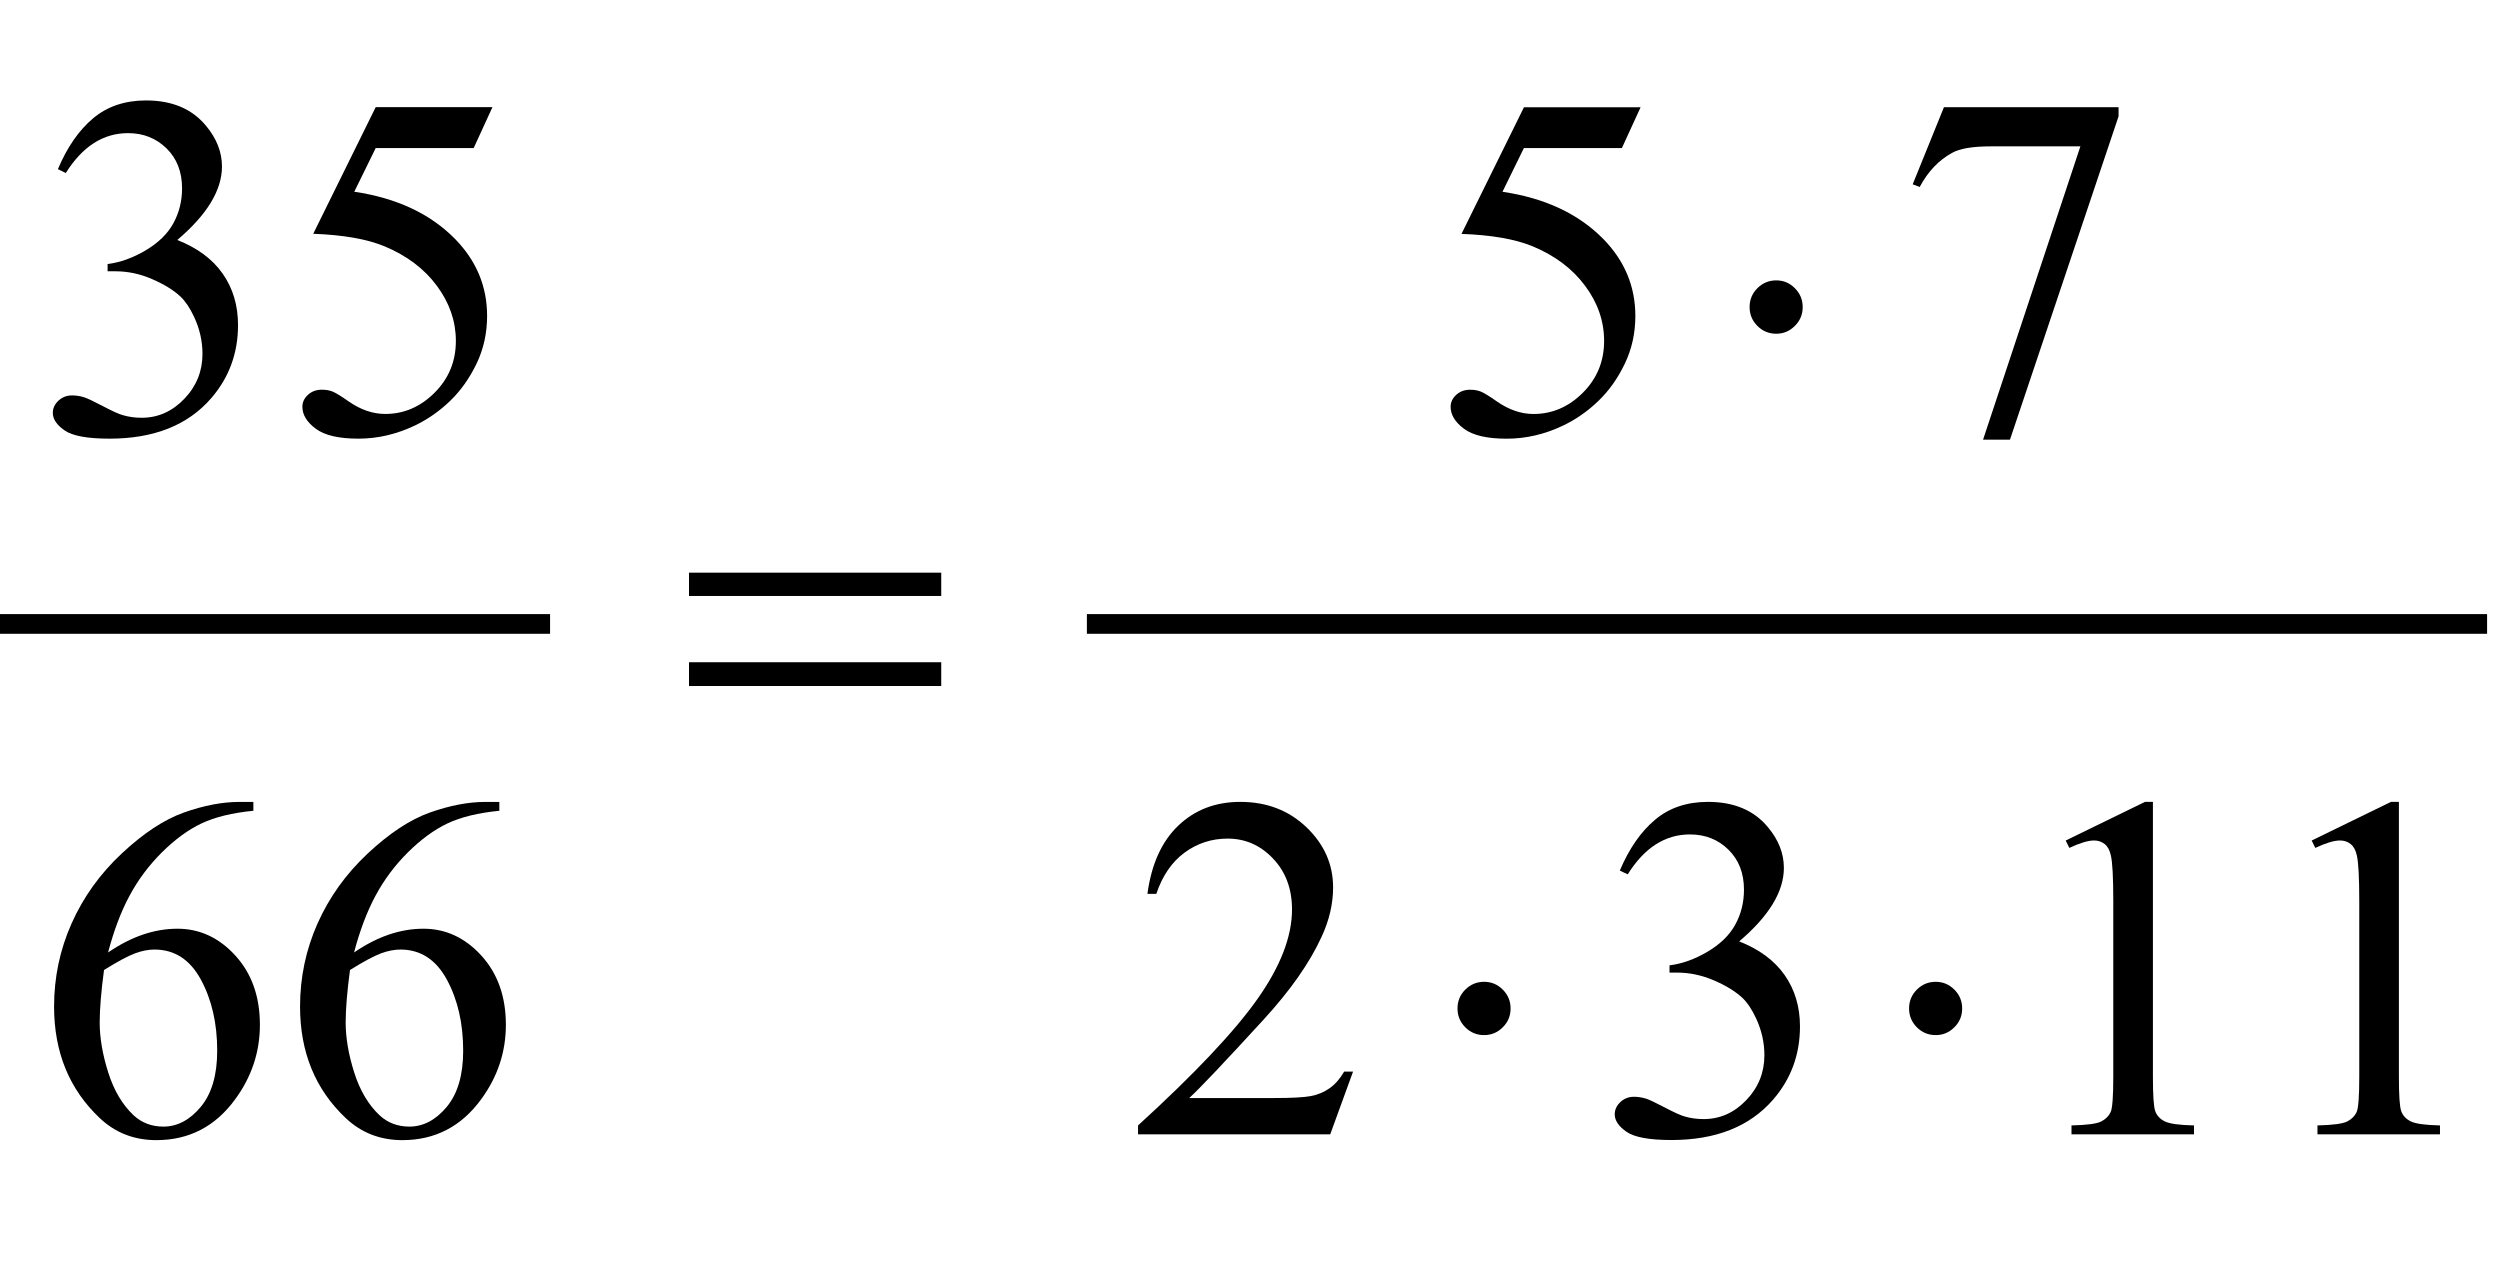 <?xml version="1.0" encoding="iso-8859-1"?>
<!-- Generator: Adobe Illustrator 16.0.0, SVG Export Plug-In . SVG Version: 6.00 Build 0)  -->
<!DOCTYPE svg PUBLIC "-//W3C//DTD SVG 1.1//EN" "http://www.w3.org/Graphics/SVG/1.1/DTD/svg11.dtd">
<svg version="1.1" id="Lager_1" xmlns="http://www.w3.org/2000/svg" xmlns:xlink="http://www.w3.org/1999/xlink" x="0px" y="0px"
	 width="63.523px" height="32.655px" viewBox="0 0 63.523 32.655" style="enable-background:new 0 0 63.523 32.655;"
	 xml:space="preserve">
<g>
	
		<line style="fill:none;stroke:#000000;stroke-width:0.5;stroke-linecap:square;stroke-miterlimit:10;" x1="0.25" y1="15.854" x2="13.727" y2="15.854"/>
	
		<line style="fill:none;stroke:#000000;stroke-width:0.5;stroke-linecap:square;stroke-miterlimit:10;" x1="27.867" y1="15.854" x2="62.945" y2="15.854"/>
	<g>
		<path d="M1.471,4.298c0.235-0.558,0.534-0.988,0.894-1.291c0.36-0.303,0.81-0.455,1.347-0.455c0.663,0,1.172,0.216,1.525,0.647
			C5.505,3.521,5.64,3.865,5.64,4.231c0,0.602-0.379,1.225-1.136,1.867c0.509,0.2,0.894,0.484,1.153,0.854
			C5.918,7.324,6.048,7.759,6.048,8.26c0,0.716-0.228,1.336-0.684,1.861c-0.594,0.684-1.454,1.025-2.581,1.025
			c-0.558,0-0.938-0.069-1.139-0.208s-0.302-0.287-0.302-0.446c0-0.118,0.047-0.222,0.143-0.311s0.211-0.134,0.346-0.134
			c0.102,0,0.205,0.016,0.311,0.049c0.069,0.021,0.227,0.095,0.471,0.223c0.244,0.128,0.412,0.205,0.506,0.229
			c0.15,0.045,0.312,0.067,0.482,0.067c0.415,0,0.776-0.161,1.083-0.482c0.308-0.321,0.461-0.702,0.461-1.141
			c0-0.322-0.071-0.635-0.213-0.94c-0.106-0.228-0.223-0.4-0.349-0.519c-0.175-0.163-0.415-0.31-0.72-0.442
			C3.558,6.958,3.247,6.893,2.93,6.893H2.734V6.709c0.321-0.041,0.644-0.156,0.967-0.348S4.26,5.94,4.406,5.672
			s0.22-0.564,0.22-0.885c0-0.419-0.131-0.758-0.394-1.016S3.644,3.383,3.253,3.383c-0.631,0-1.158,0.338-1.581,1.013L1.471,4.298z"
			/>
		<path d="M12.512,2.724l-0.476,1.038h-2.49L9.002,4.872c1.078,0.159,1.933,0.56,2.563,1.202c0.541,0.554,0.812,1.205,0.812,1.953
			c0,0.436-0.089,0.838-0.266,1.209c-0.178,0.37-0.4,0.686-0.669,0.946s-0.567,0.47-0.896,0.628
			c-0.469,0.224-0.948,0.336-1.44,0.336c-0.497,0-0.858-0.084-1.084-0.253c-0.226-0.168-0.339-0.355-0.339-0.558
			c0-0.114,0.047-0.215,0.141-0.302s0.212-0.131,0.354-0.131c0.105,0,0.198,0.016,0.277,0.049s0.215,0.116,0.406,0.25
			c0.305,0.212,0.614,0.317,0.928,0.317c0.476,0,0.894-0.18,1.254-0.54c0.36-0.36,0.54-0.798,0.54-1.315
			c0-0.5-0.161-0.967-0.482-1.4c-0.321-0.434-0.765-0.768-1.33-1.004C9.328,6.074,8.724,5.969,7.959,5.94l1.587-3.217H12.512z"/>
		<path d="M41.687,2.724l-0.476,1.038h-2.49l-0.544,1.111c1.079,0.159,1.934,0.56,2.564,1.202c0.541,0.554,0.812,1.205,0.812,1.953
			c0,0.436-0.089,0.838-0.266,1.209c-0.177,0.37-0.399,0.686-0.669,0.946c-0.268,0.26-0.567,0.47-0.896,0.628
			c-0.468,0.224-0.948,0.336-1.44,0.336c-0.497,0-0.857-0.084-1.084-0.253c-0.226-0.168-0.339-0.355-0.339-0.558
			c0-0.114,0.047-0.215,0.141-0.302s0.212-0.131,0.354-0.131c0.105,0,0.198,0.016,0.277,0.049s0.215,0.116,0.406,0.25
			c0.305,0.212,0.614,0.317,0.928,0.317c0.476,0,0.894-0.18,1.254-0.54c0.36-0.36,0.54-0.798,0.54-1.315c0-0.5-0.16-0.967-0.482-1.4
			c-0.321-0.434-0.765-0.768-1.33-1.004c-0.443-0.184-1.048-0.289-1.812-0.317l1.587-3.217H41.687z"/>
		<path d="M49.394,2.724h4.437v0.232l-2.759,8.215h-0.684l2.473-7.452h-2.277c-0.46,0-0.787,0.055-0.982,0.165
			c-0.342,0.187-0.616,0.476-0.824,0.867L48.6,4.683L49.394,2.724z"/>
	</g>
	<g>
		<path d="M6.438,20.375v0.226c-0.537,0.053-0.976,0.16-1.315,0.32c-0.34,0.161-0.675,0.406-1.007,0.735
			c-0.332,0.33-0.606,0.697-0.824,1.103c-0.218,0.404-0.399,0.886-0.546,1.443c0.586-0.403,1.174-0.604,1.764-0.604
			c0.565,0,1.057,0.228,1.472,0.684s0.622,1.042,0.622,1.758c0,0.691-0.21,1.322-0.629,1.893c-0.504,0.691-1.172,1.037-2.002,1.037
			c-0.565,0-1.046-0.188-1.44-0.562c-0.772-0.729-1.159-1.673-1.159-2.832c0-0.74,0.148-1.444,0.445-2.112
			c0.297-0.667,0.721-1.259,1.272-1.775s1.079-0.865,1.584-1.044s0.975-0.269,1.41-0.269H6.438z M2.643,24.647
			c-0.073,0.55-0.11,0.993-0.11,1.331c0,0.391,0.072,0.814,0.217,1.272c0.145,0.457,0.359,0.82,0.645,1.089
			c0.207,0.191,0.459,0.287,0.757,0.287c0.354,0,0.67-0.167,0.948-0.5c0.279-0.334,0.419-0.811,0.419-1.429
			c0-0.696-0.139-1.298-0.415-1.807c-0.277-0.509-0.67-0.763-1.179-0.763c-0.154,0-0.32,0.032-0.497,0.098
			C3.25,24.291,2.988,24.432,2.643,24.647z"/>
		<path d="M12.688,20.375v0.226c-0.537,0.053-0.976,0.16-1.315,0.32c-0.34,0.161-0.675,0.406-1.007,0.735
			c-0.332,0.33-0.606,0.697-0.824,1.103c-0.218,0.404-0.399,0.886-0.546,1.443c0.586-0.403,1.174-0.604,1.764-0.604
			c0.565,0,1.057,0.228,1.472,0.684s0.622,1.042,0.622,1.758c0,0.691-0.21,1.322-0.629,1.893c-0.504,0.691-1.172,1.037-2.002,1.037
			c-0.565,0-1.046-0.188-1.44-0.562c-0.772-0.729-1.159-1.673-1.159-2.832c0-0.74,0.148-1.444,0.445-2.112
			c0.297-0.667,0.721-1.259,1.272-1.775s1.079-0.865,1.584-1.044s0.975-0.269,1.41-0.269H12.688z M8.893,24.647
			c-0.073,0.55-0.11,0.993-0.11,1.331c0,0.391,0.072,0.814,0.217,1.272c0.145,0.457,0.359,0.82,0.645,1.089
			c0.207,0.191,0.459,0.287,0.757,0.287c0.354,0,0.67-0.167,0.948-0.5c0.279-0.334,0.419-0.811,0.419-1.429
			c0-0.696-0.139-1.298-0.415-1.807c-0.277-0.509-0.67-0.763-1.179-0.763c-0.154,0-0.32,0.032-0.497,0.098
			C9.5,24.291,9.238,24.432,8.893,24.647z"/>
		<path d="M34.38,27.229l-0.58,1.593h-4.883v-0.226c1.437-1.311,2.447-2.381,3.033-3.211s0.879-1.589,0.879-2.276
			c0-0.525-0.161-0.956-0.482-1.294s-0.706-0.507-1.153-0.507c-0.407,0-0.772,0.119-1.096,0.357s-0.562,0.587-0.717,1.047h-0.226
			c0.102-0.753,0.362-1.331,0.784-1.733c0.421-0.403,0.946-0.604,1.577-0.604c0.672,0,1.232,0.216,1.682,0.646
			c0.449,0.432,0.675,0.94,0.675,1.526c0,0.419-0.098,0.838-0.293,1.257c-0.302,0.66-0.79,1.357-1.465,2.094
			c-1.014,1.107-1.646,1.774-1.898,2.002h2.161c0.439,0,0.747-0.016,0.924-0.049c0.178-0.032,0.338-0.099,0.479-0.198
			c0.143-0.1,0.267-0.241,0.373-0.424H34.38z"/>
		<path d="M41.158,22.121c0.236-0.558,0.534-0.988,0.895-1.291c0.359-0.304,0.809-0.455,1.346-0.455
			c0.663,0,1.172,0.216,1.525,0.646c0.269,0.322,0.403,0.666,0.403,1.032c0,0.602-0.379,1.225-1.136,1.867
			c0.509,0.199,0.894,0.484,1.154,0.854c0.26,0.37,0.391,0.806,0.391,1.307c0,0.716-0.229,1.336-0.684,1.861
			c-0.595,0.684-1.455,1.025-2.582,1.025c-0.558,0-0.938-0.069-1.139-0.207c-0.201-0.139-0.302-0.287-0.302-0.446
			c0-0.118,0.048-0.222,0.144-0.312c0.095-0.089,0.21-0.134,0.345-0.134c0.102,0,0.205,0.017,0.312,0.049
			c0.068,0.021,0.226,0.095,0.47,0.223s0.413,0.204,0.507,0.229c0.15,0.044,0.311,0.066,0.481,0.066c0.415,0,0.776-0.16,1.084-0.482
			c0.307-0.321,0.46-0.701,0.46-1.141c0-0.321-0.07-0.635-0.213-0.94c-0.106-0.228-0.222-0.4-0.348-0.519
			c-0.176-0.163-0.416-0.311-0.721-0.442s-0.616-0.198-0.934-0.198h-0.195v-0.184c0.321-0.04,0.644-0.156,0.967-0.348
			c0.324-0.191,0.559-0.421,0.705-0.689s0.22-0.563,0.22-0.885c0-0.42-0.131-0.758-0.394-1.017s-0.589-0.388-0.979-0.388
			c-0.631,0-1.157,0.338-1.581,1.014L41.158,22.121z"/>
		<path d="M52.488,21.357l2.014-0.982h0.202v6.988c0,0.464,0.019,0.753,0.058,0.867c0.039,0.113,0.119,0.201,0.241,0.262
			c0.122,0.062,0.37,0.096,0.745,0.104v0.226h-3.113v-0.226c0.391-0.009,0.643-0.042,0.757-0.101
			c0.114-0.06,0.193-0.139,0.238-0.238s0.067-0.397,0.067-0.895v-4.468c0-0.602-0.021-0.988-0.062-1.159
			c-0.028-0.131-0.08-0.227-0.155-0.287c-0.076-0.061-0.166-0.092-0.271-0.092c-0.151,0-0.36,0.063-0.629,0.189L52.488,21.357z"/>
		<path d="M58.738,21.357l2.014-0.982h0.202v6.988c0,0.464,0.019,0.753,0.058,0.867c0.039,0.113,0.119,0.201,0.241,0.262
			c0.122,0.062,0.37,0.096,0.745,0.104v0.226h-3.113v-0.226c0.391-0.009,0.643-0.042,0.757-0.101
			c0.114-0.06,0.193-0.139,0.238-0.238s0.067-0.397,0.067-0.895v-4.468c0-0.602-0.021-0.988-0.062-1.159
			c-0.028-0.131-0.08-0.227-0.155-0.287c-0.076-0.061-0.166-0.092-0.271-0.092c-0.151,0-0.36,0.063-0.629,0.189L58.738,21.357z"/>
	</g>
	<g>
		<path d="M45.805,7.802c0,0.187-0.066,0.347-0.199,0.479c-0.132,0.132-0.289,0.199-0.473,0.199c-0.188,0-0.347-0.066-0.479-0.199
			c-0.132-0.132-0.198-0.292-0.198-0.479s0.066-0.347,0.198-0.479c0.133-0.132,0.292-0.199,0.479-0.199
			c0.184,0,0.341,0.066,0.473,0.199C45.738,7.455,45.805,7.615,45.805,7.802z"/>
	</g>
	<g>
		<path d="M17.507,14.551h6.409v0.592h-6.409V14.551z M17.507,16.827h6.409v0.604h-6.409V16.827z"/>
	</g>
	<g>
		<path d="M38.383,25.624c0,0.188-0.066,0.347-0.199,0.479c-0.132,0.132-0.289,0.198-0.473,0.198c-0.188,0-0.347-0.066-0.479-0.198
			c-0.132-0.133-0.198-0.292-0.198-0.479s0.066-0.347,0.198-0.479c0.133-0.132,0.292-0.198,0.479-0.198
			c0.184,0,0.341,0.066,0.473,0.198C38.316,25.277,38.383,25.437,38.383,25.624z"/>
		<path d="M49.857,25.624c0,0.188-0.066,0.347-0.199,0.479c-0.132,0.132-0.289,0.198-0.473,0.198c-0.188,0-0.347-0.066-0.479-0.198
			c-0.132-0.133-0.198-0.292-0.198-0.479s0.066-0.347,0.198-0.479c0.133-0.132,0.292-0.198,0.479-0.198
			c0.184,0,0.341,0.066,0.473,0.198C49.791,25.277,49.857,25.437,49.857,25.624z"/>
	</g>
</g>
<g id="theGroup">
</g>
</svg>
